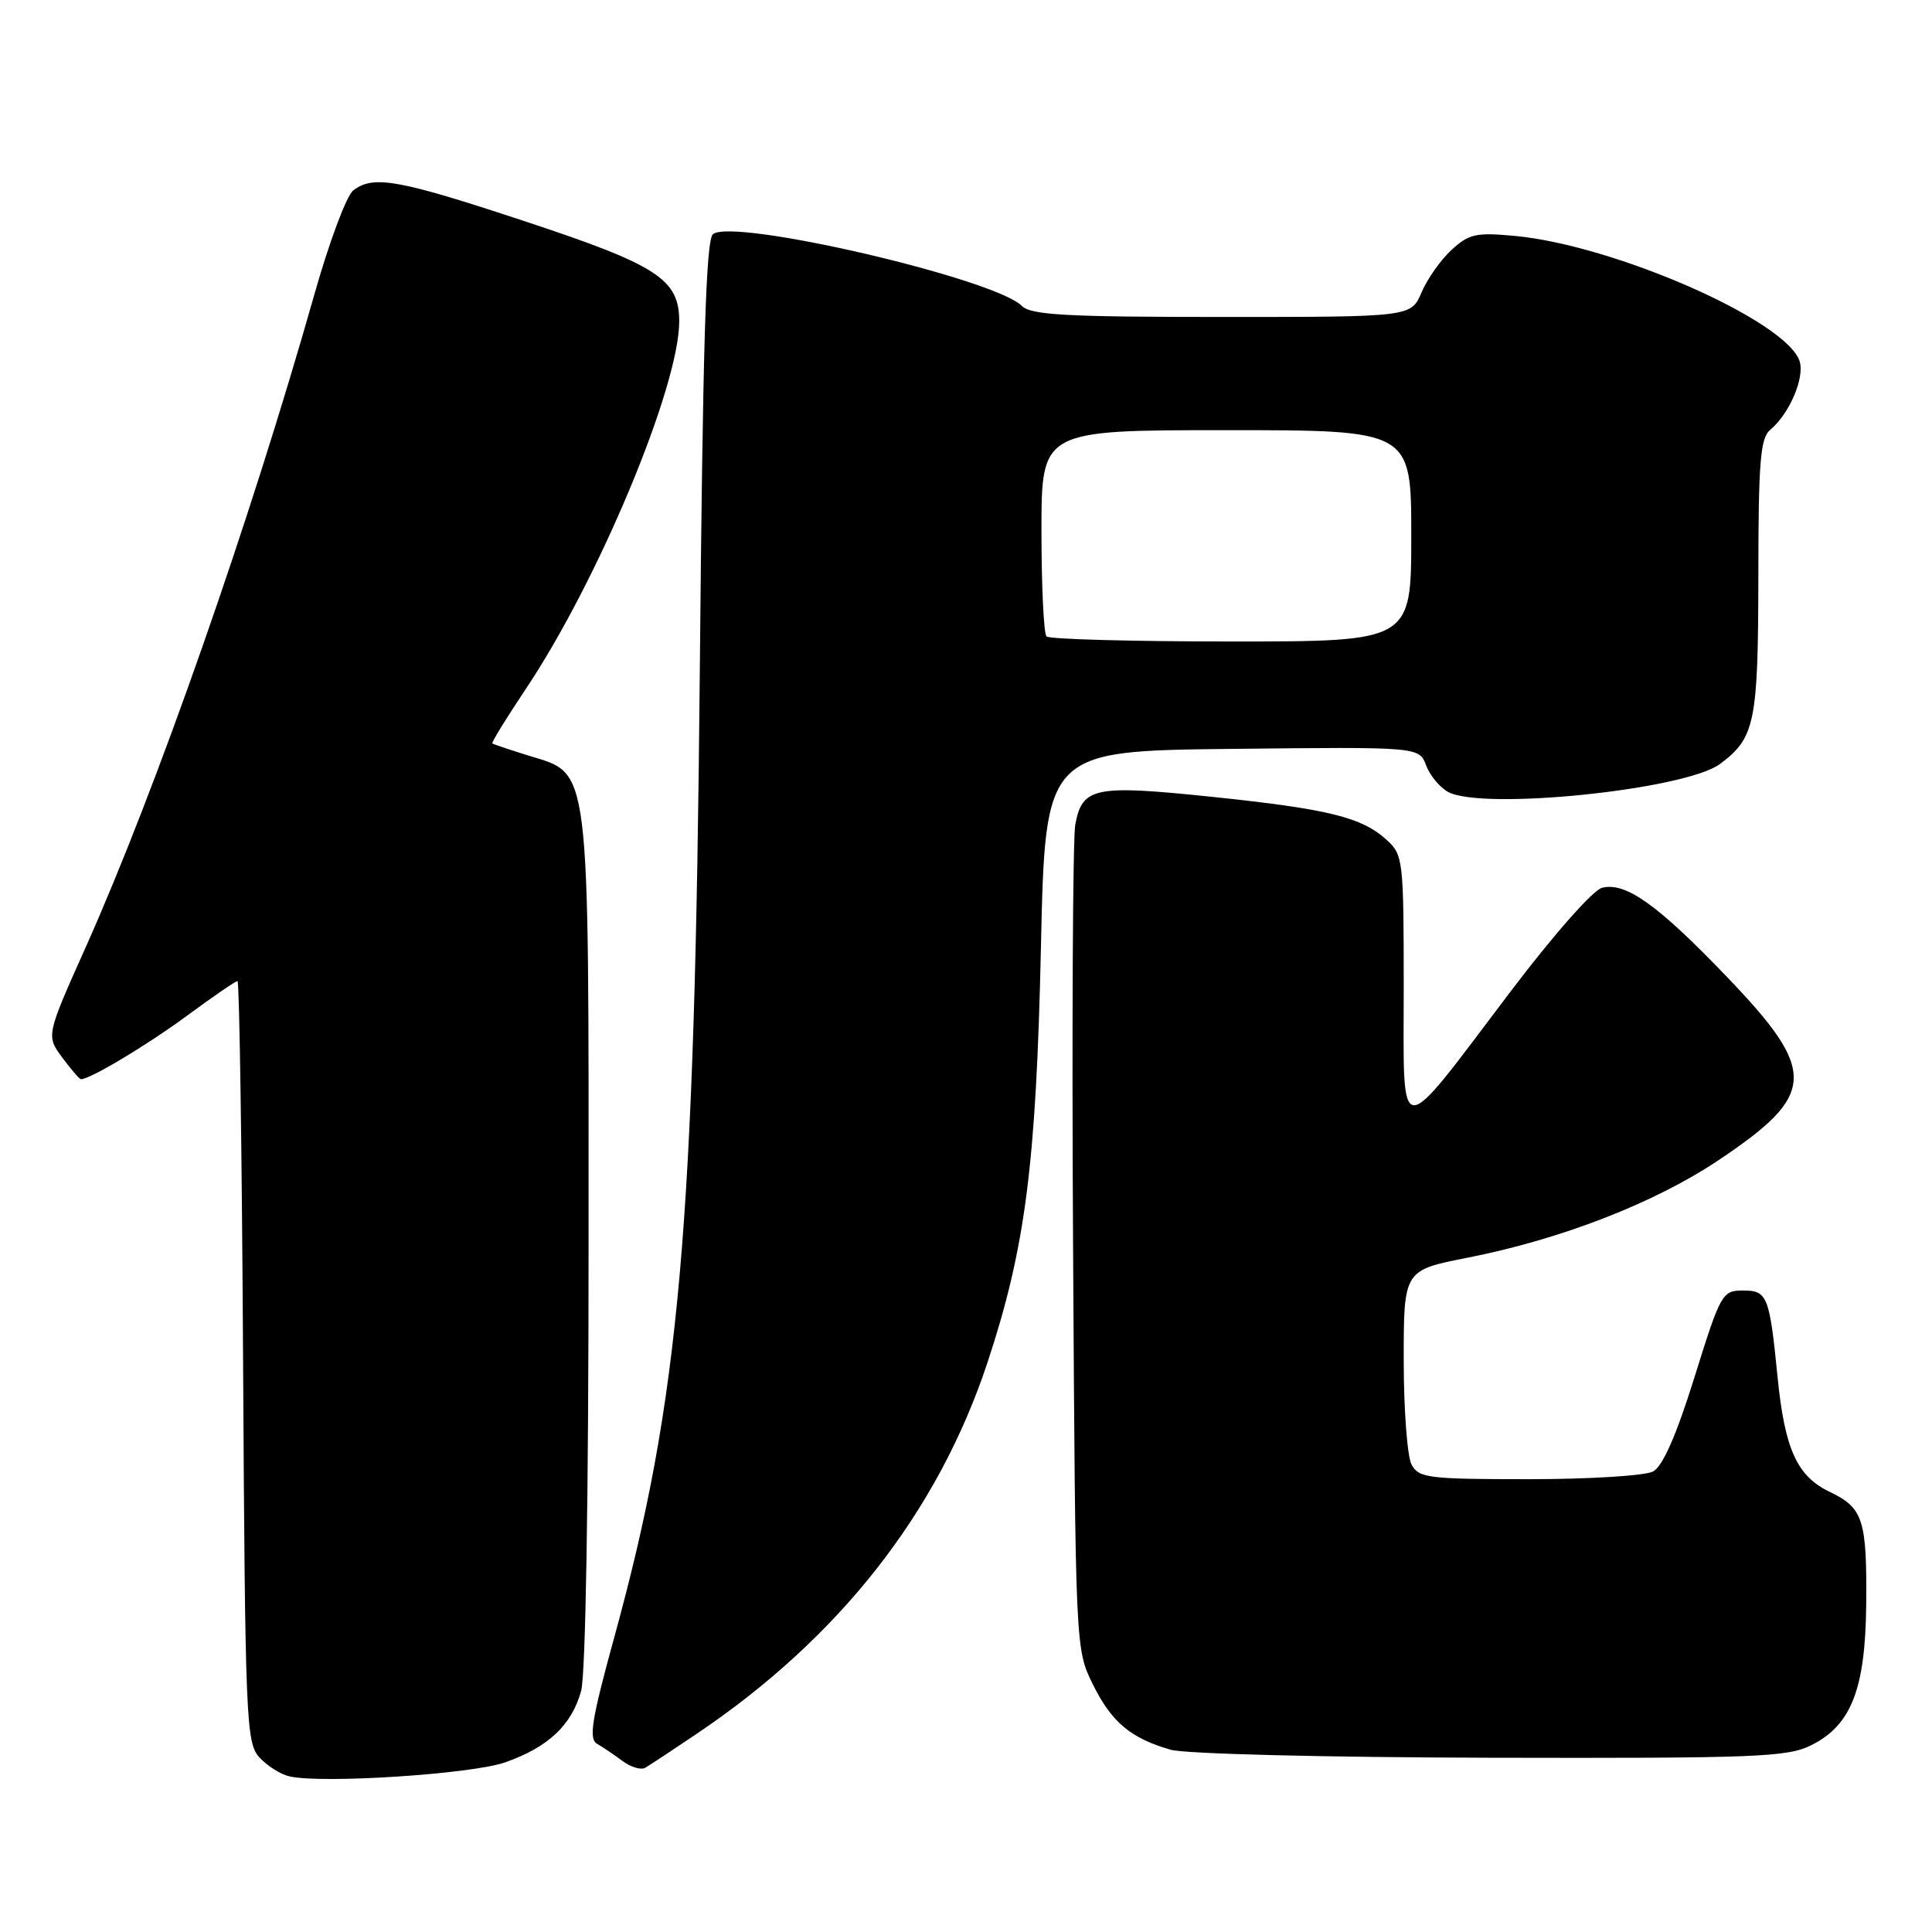 <?xml version="1.0" encoding="UTF-8" standalone="no"?>
<!DOCTYPE svg PUBLIC "-//W3C//DTD SVG 1.1//EN" "http://www.w3.org/Graphics/SVG/1.1/DTD/svg11.dtd" >
<svg xmlns="http://www.w3.org/2000/svg" xmlns:xlink="http://www.w3.org/1999/xlink" version="1.1" viewBox="0 0 256 256">
 <g >
 <path fill="currentColor"
d=" M 66.97 233.51 C 72.65 231.50 75.74 228.60 77.00 224.07 C 77.60 221.91 77.99 198.49 77.99 164.50 C 78.00 100.33 78.29 102.67 70.00 100.11 C 67.53 99.34 65.38 98.62 65.24 98.51 C 65.09 98.40 67.06 95.20 69.60 91.40 C 79.23 77.04 90.00 51.27 90.00 42.58 C 90.00 36.98 87.12 35.12 69.33 29.25 C 52.72 23.76 49.43 23.18 46.79 25.25 C 45.91 25.94 43.60 32.13 41.66 39.00 C 33.13 69.11 20.72 104.54 11.42 125.37 C 6.11 137.23 6.11 137.23 8.24 140.12 C 9.42 141.70 10.53 143.00 10.73 143.00 C 11.95 143.00 19.45 138.51 24.75 134.61 C 28.19 132.07 31.21 130.00 31.47 130.00 C 31.72 130.00 32.06 152.68 32.21 180.40 C 32.48 227.84 32.61 230.91 34.35 232.84 C 35.37 233.97 37.17 235.11 38.35 235.38 C 42.70 236.37 62.55 235.08 66.97 233.51 Z  M 92.18 229.83 C 111.20 217.06 124.29 200.37 130.86 180.50 C 135.87 165.34 137.30 154.23 137.93 125.50 C 138.50 99.50 138.50 99.50 163.27 99.23 C 188.04 98.96 188.04 98.96 188.97 101.42 C 189.48 102.77 190.80 104.36 191.89 104.94 C 196.50 107.41 223.30 104.65 227.91 101.23 C 232.55 97.78 232.97 95.74 232.99 76.37 C 233.00 61.15 233.25 58.04 234.57 56.95 C 237.10 54.84 239.15 50.06 238.46 47.87 C 236.76 42.52 214.01 32.51 200.72 31.26 C 195.59 30.78 194.64 30.99 192.34 33.11 C 190.91 34.42 189.12 36.96 188.36 38.75 C 186.97 42.00 186.97 42.00 161.92 42.00 C 141.21 42.00 136.60 41.74 135.39 40.53 C 131.76 36.90 97.09 28.85 94.47 31.03 C 93.54 31.80 93.12 45.70 92.73 88.77 C 92.05 162.98 90.08 185.29 81.41 216.89 C 78.39 227.88 77.98 230.41 79.12 231.07 C 79.88 231.50 81.40 232.53 82.49 233.34 C 83.58 234.16 84.93 234.56 85.49 234.24 C 86.05 233.92 89.06 231.93 92.18 229.83 Z  M 240.00 231.25 C 245.29 228.61 247.16 223.83 247.28 212.73 C 247.39 201.35 246.89 199.80 242.43 197.67 C 238.12 195.61 236.49 192.02 235.54 182.50 C 234.47 171.69 234.19 171.00 230.95 171.00 C 228.21 171.00 227.99 171.38 224.53 182.48 C 222.11 190.23 220.32 194.29 219.04 194.98 C 217.99 195.54 210.59 196.00 202.60 196.00 C 189.26 196.00 187.99 195.84 187.04 194.07 C 186.47 193.00 186.00 186.77 186.00 180.22 C 186.00 168.31 186.00 168.31 194.47 166.65 C 206.83 164.22 219.22 159.41 227.67 153.76 C 240.77 145.00 240.90 142.01 228.69 129.30 C 219.62 119.85 215.37 116.83 212.27 117.64 C 211.06 117.96 205.84 123.88 200.18 131.35 C 184.89 151.55 186.00 151.59 186.00 130.83 C 186.00 113.98 185.92 113.28 183.75 111.30 C 180.44 108.28 176.05 107.20 160.56 105.58 C 145.01 103.97 143.41 104.29 142.48 109.26 C 142.15 111.04 142.02 136.35 142.19 165.50 C 142.50 218.48 142.50 218.50 144.80 223.17 C 147.28 228.19 149.80 230.32 155.12 231.85 C 157.02 232.40 175.53 232.86 197.50 232.91 C 232.74 232.99 236.84 232.83 240.00 231.25 Z  M 138.67 84.33 C 138.30 83.97 138.00 77.67 138.00 70.33 C 138.00 57.00 138.00 57.00 162.50 57.00 C 187.00 57.00 187.00 57.00 187.00 71.00 C 187.00 85.00 187.00 85.00 163.17 85.00 C 150.06 85.00 139.03 84.70 138.67 84.33 Z "/>
</g>
</svg>